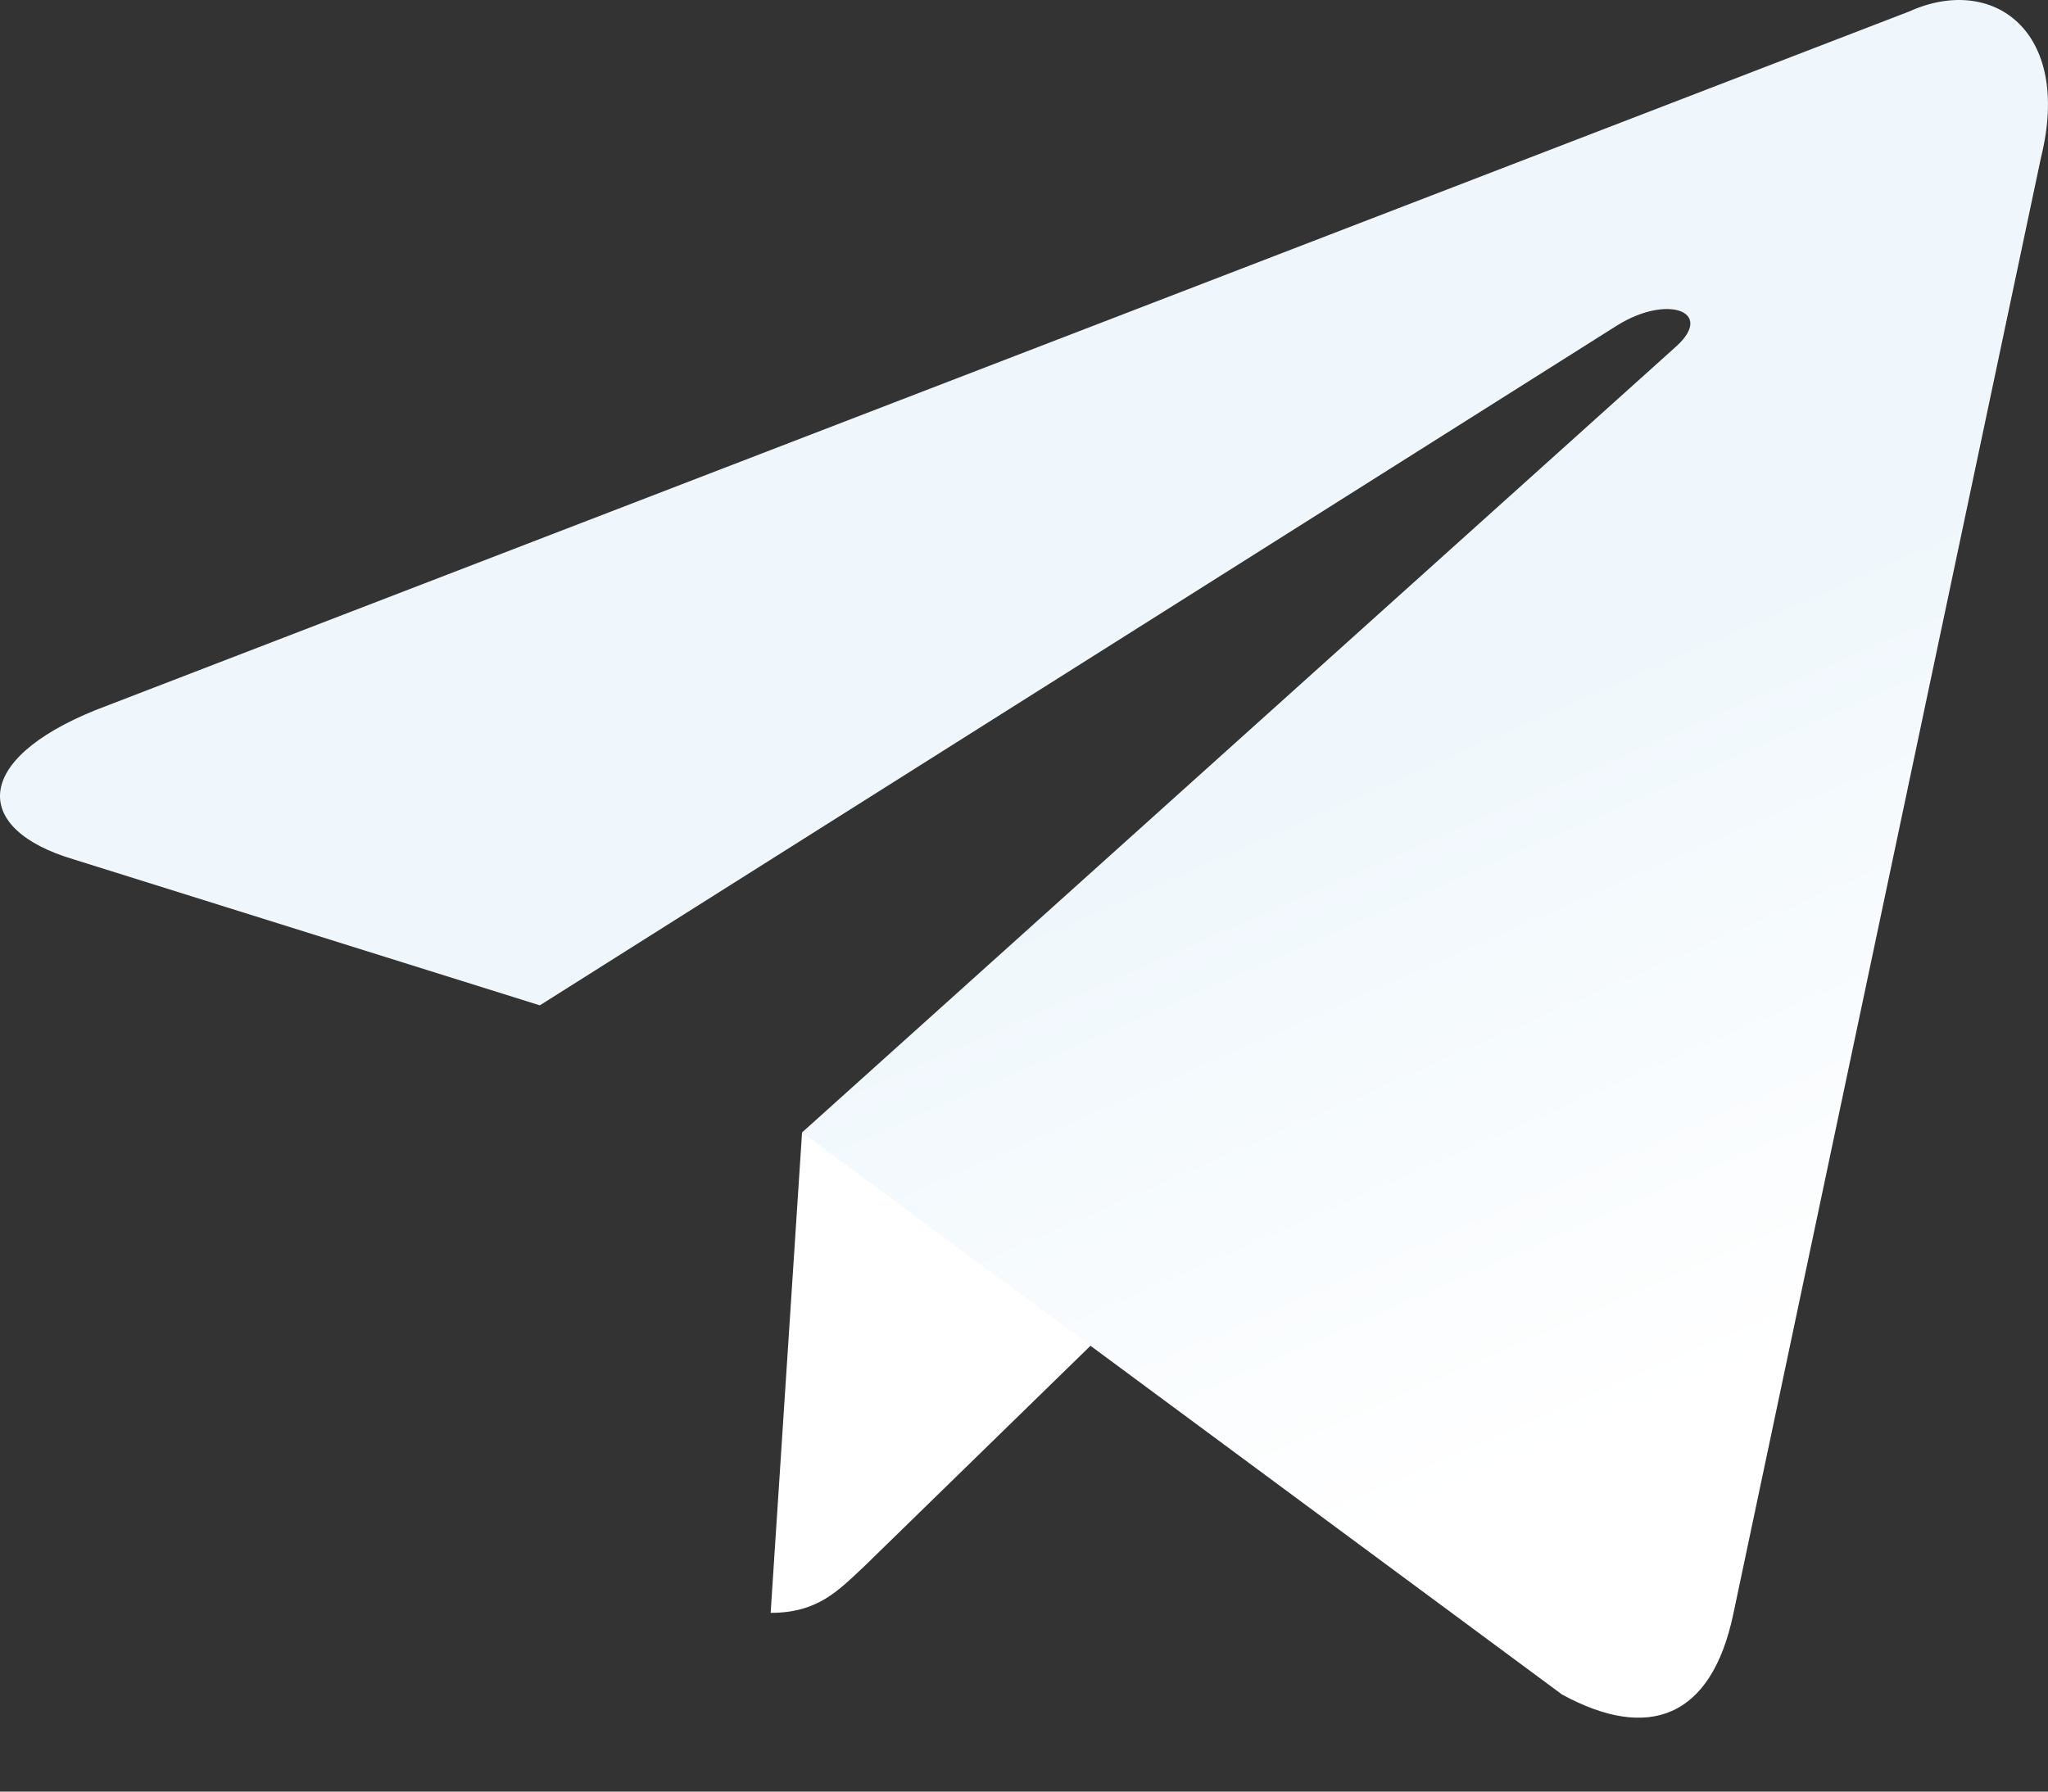 <svg width="24" height="21" viewBox="0 0 24 21" fill="none" xmlns="http://www.w3.org/2000/svg">
<rect x="0" y="0" width="24" height="21" fill="#333333" stroke="none"/>
<path d="M9.031 18.905C9.583 18.905 9.822 18.647 10.135 18.353L13.079 15.482L9.399 13.274" fill="white"/>
<path d="M9.399 13.274L18.305 19.862C19.318 20.414 20.054 20.138 20.311 18.924L23.918 1.846C24.286 0.356 23.348 -0.307 22.372 0.135L1.118 8.324C-0.336 8.913 -0.318 9.722 0.86 10.072L6.326 11.784L18.95 3.815C19.538 3.447 20.091 3.65 19.649 4.055L9.399 13.274Z" fill="url(#paint0_linear)"/>
<defs>
<linearGradient id="paint0_linear" x1="14.64" y1="9.317" x2="18.094" y2="17.182" gradientUnits="userSpaceOnUse">
<stop stop-color="#EFF7FC"/>
<stop offset="1" stop-color="white"/>
</linearGradient>
</defs>
</svg>
